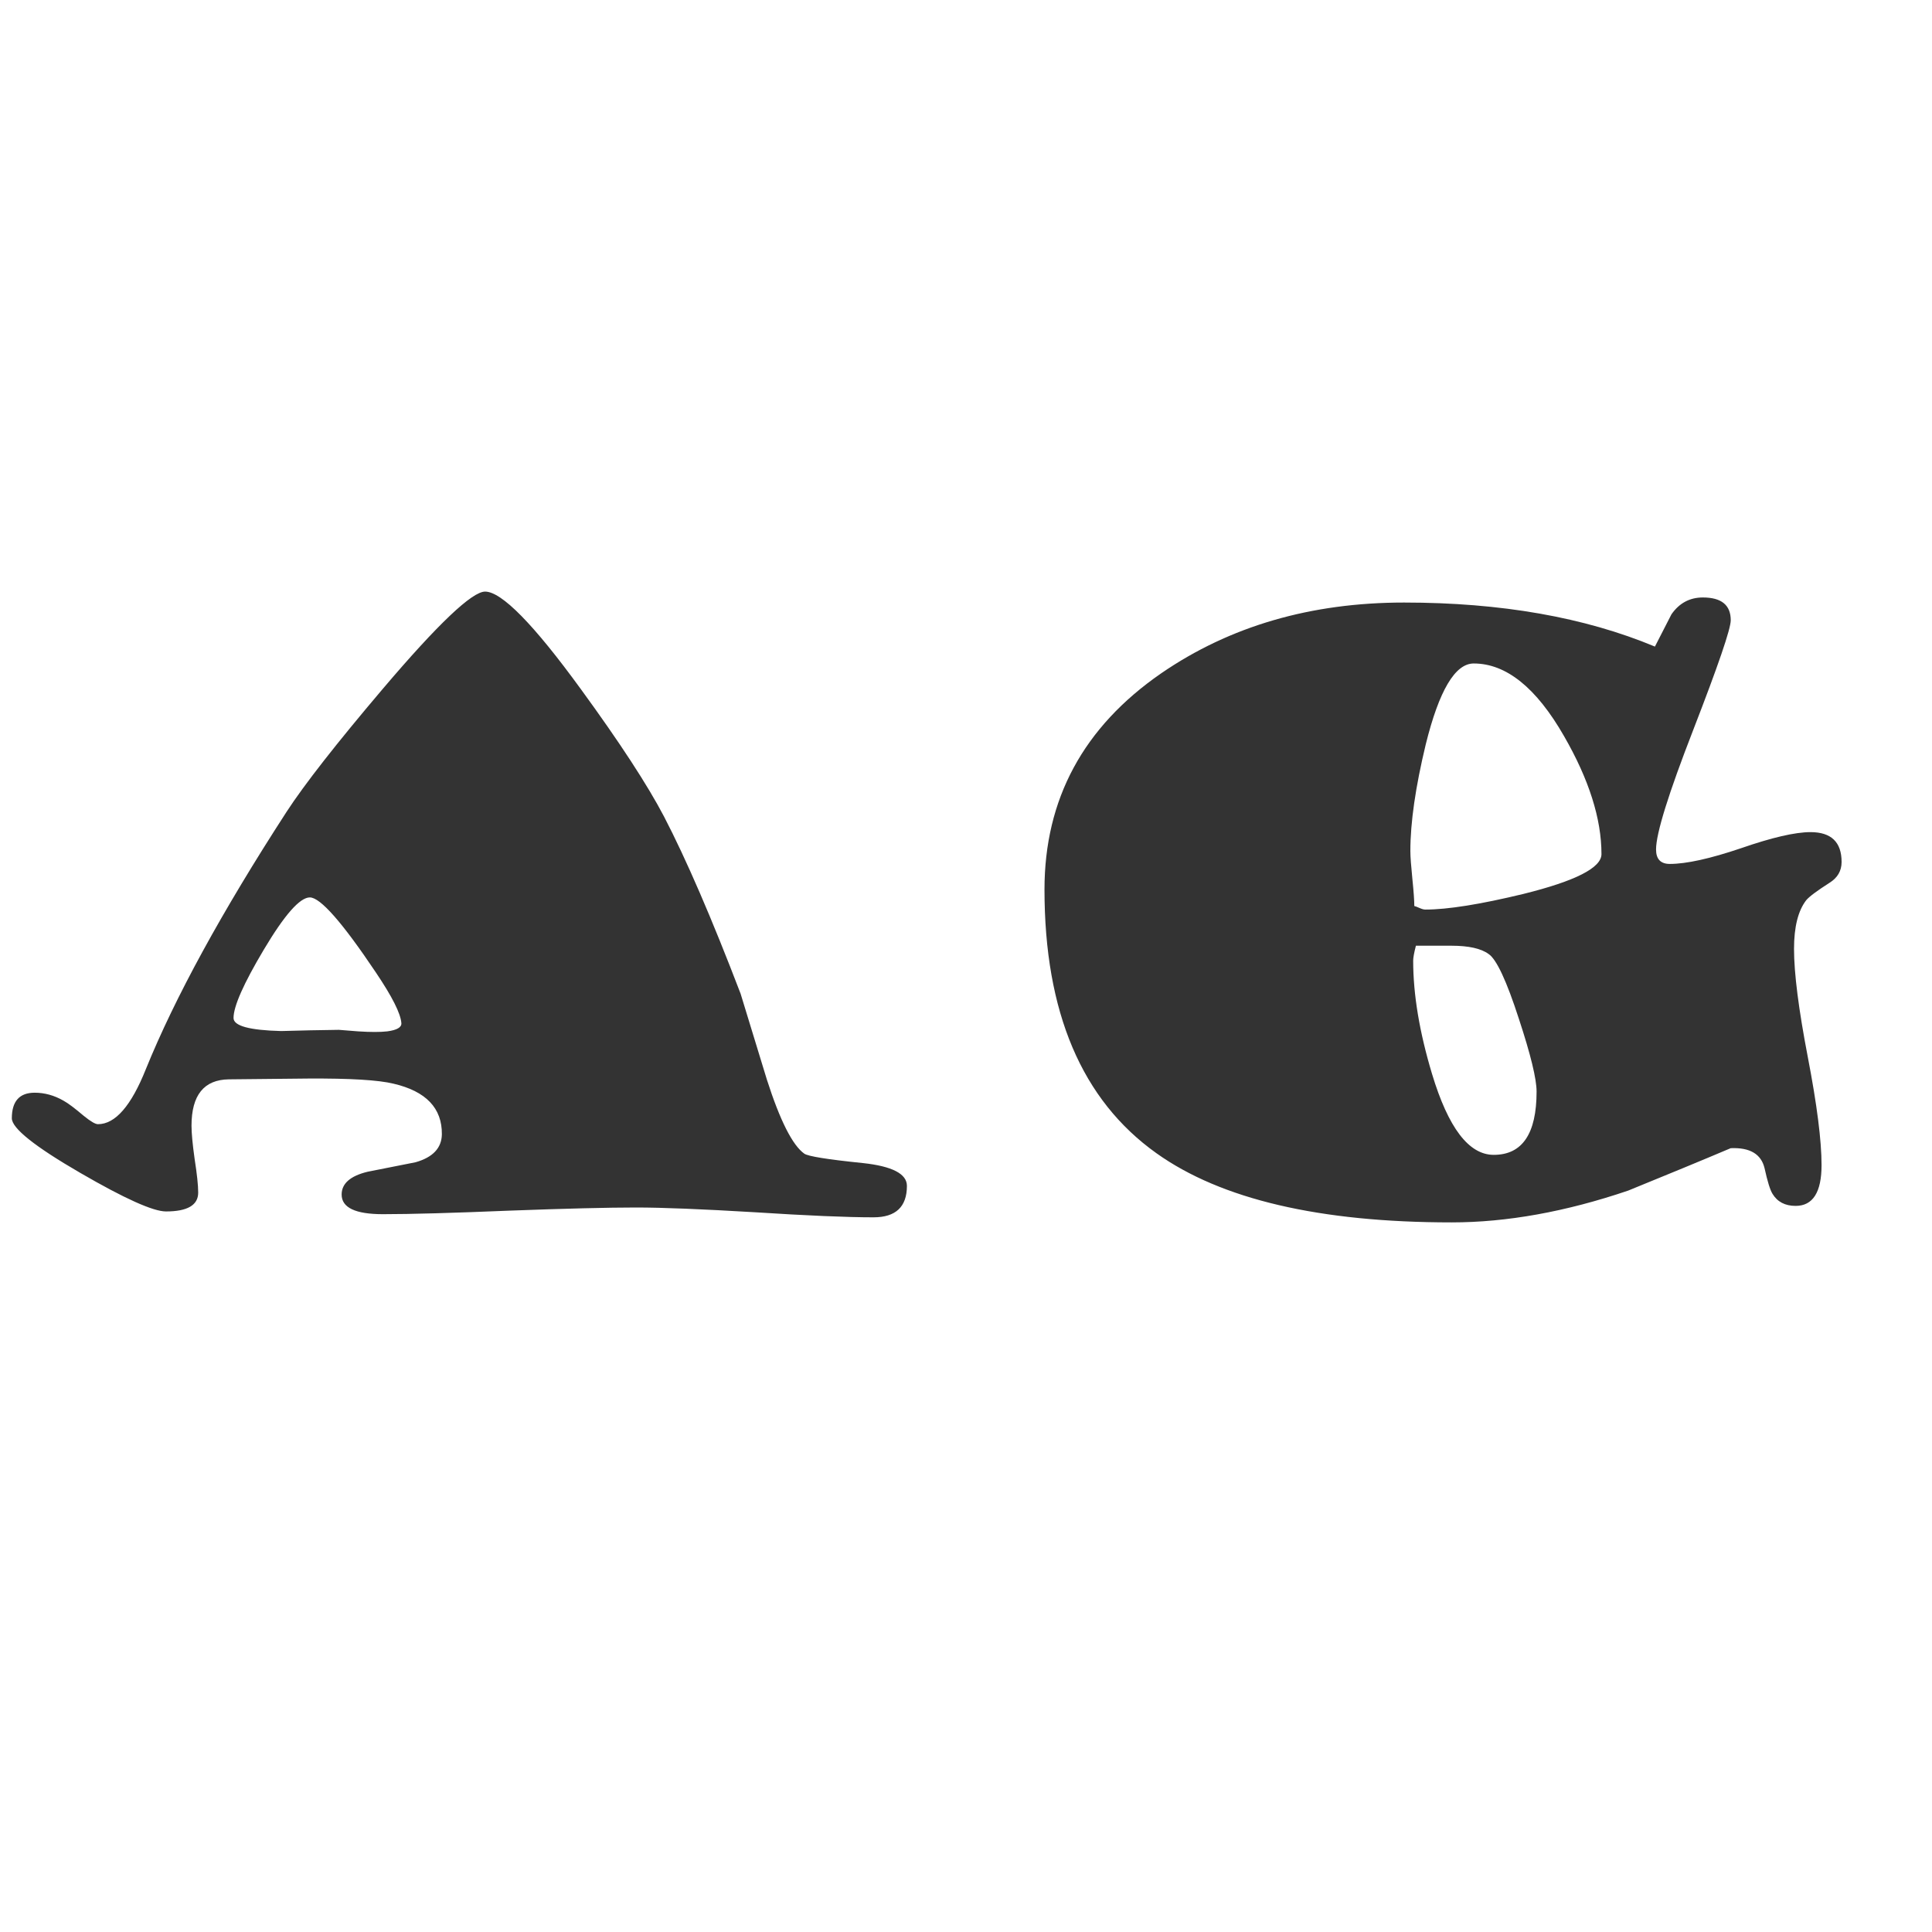 <svg width="24" height="24" viewBox="0 0 24 24" fill="none" xmlns="http://www.w3.org/2000/svg">
<g clip-path="url(#clip0_201_2990)">
<path d="M11.266 14.731C11.266 14.992 11.127 15.122 10.851 15.122C10.522 15.122 10.03 15.101 9.376 15.059C8.722 15.02 8.23 15 7.901 15C7.553 15 7.029 15.013 6.329 15.039C5.629 15.068 5.105 15.083 4.757 15.083C4.415 15.083 4.244 15.002 4.244 14.839C4.244 14.702 4.352 14.608 4.566 14.556C4.765 14.517 4.964 14.477 5.162 14.438C5.377 14.377 5.486 14.261 5.489 14.092C5.493 13.766 5.292 13.556 4.889 13.462C4.7 13.416 4.347 13.395 3.829 13.398L2.843 13.408C2.534 13.412 2.379 13.604 2.379 13.984C2.379 14.075 2.392 14.214 2.418 14.399C2.447 14.585 2.462 14.723 2.462 14.815C2.462 14.971 2.328 15.049 2.062 15.049C1.902 15.049 1.547 14.889 0.997 14.57C0.431 14.242 0.147 14.015 0.147 13.892C0.147 13.68 0.242 13.574 0.431 13.574C0.554 13.574 0.673 13.607 0.787 13.672C0.846 13.704 0.93 13.768 1.041 13.862C1.126 13.931 1.184 13.965 1.217 13.965C1.432 13.965 1.63 13.737 1.812 13.281C2.171 12.396 2.753 11.33 3.561 10.083C3.779 9.748 4.177 9.238 4.757 8.555C5.44 7.751 5.864 7.349 6.026 7.349C6.231 7.349 6.629 7.754 7.218 8.564C7.7 9.225 8.043 9.751 8.248 10.142C8.525 10.675 8.842 11.409 9.2 12.344C9.308 12.699 9.417 13.055 9.527 13.413C9.69 13.921 9.845 14.227 9.991 14.331C10.037 14.364 10.279 14.403 10.719 14.448C11.083 14.487 11.266 14.582 11.266 14.731ZM4.669 12.08C4.252 11.458 3.979 11.148 3.849 11.148C3.725 11.148 3.535 11.364 3.277 11.797C3.027 12.217 2.901 12.5 2.901 12.646C2.901 12.744 3.098 12.798 3.492 12.808C3.73 12.801 3.969 12.796 4.21 12.793C4.291 12.8 4.371 12.806 4.449 12.812C4.602 12.822 4.723 12.822 4.811 12.812C4.931 12.796 4.99 12.762 4.986 12.71C4.977 12.589 4.871 12.38 4.669 12.08ZM22.877 10.708C22.877 10.819 22.826 10.905 22.726 10.967C22.573 11.065 22.477 11.136 22.438 11.182C22.337 11.312 22.286 11.514 22.286 11.787C22.286 12.09 22.343 12.537 22.457 13.13C22.571 13.722 22.628 14.17 22.628 14.473C22.628 14.811 22.52 14.98 22.306 14.98C22.175 14.98 22.079 14.93 22.018 14.829C21.988 14.78 21.956 14.675 21.92 14.512C21.878 14.336 21.738 14.253 21.5 14.263C21.139 14.416 20.714 14.591 20.226 14.79C19.448 15.054 18.717 15.185 18.033 15.185C16.393 15.185 15.17 14.899 14.366 14.326C13.438 13.665 12.975 12.573 12.975 11.05C12.975 9.927 13.458 9.032 14.425 8.364C15.278 7.778 16.284 7.485 17.442 7.485C18.647 7.485 19.685 7.668 20.558 8.032C20.626 7.899 20.694 7.765 20.763 7.632C20.86 7.492 20.991 7.422 21.153 7.422C21.384 7.422 21.5 7.516 21.5 7.705C21.5 7.812 21.345 8.265 21.036 9.062C20.727 9.857 20.572 10.353 20.572 10.552C20.572 10.672 20.629 10.732 20.743 10.732C20.948 10.732 21.243 10.667 21.627 10.537C22.011 10.404 22.299 10.337 22.491 10.337C22.748 10.337 22.877 10.461 22.877 10.708ZM19.894 10.61C19.894 10.171 19.739 9.683 19.43 9.146C19.085 8.543 18.71 8.242 18.307 8.242C18.076 8.242 17.877 8.577 17.711 9.248C17.584 9.775 17.52 10.216 17.52 10.571C17.52 10.643 17.529 10.758 17.545 10.918C17.561 11.074 17.569 11.187 17.569 11.255C17.582 11.258 17.604 11.266 17.633 11.279C17.662 11.292 17.686 11.299 17.706 11.299C17.983 11.299 18.39 11.234 18.927 11.104C19.571 10.944 19.894 10.78 19.894 10.61ZM19.088 13.56C19.088 13.403 19.015 13.102 18.868 12.656C18.715 12.184 18.59 11.916 18.492 11.851C18.398 11.782 18.243 11.748 18.028 11.748C17.735 11.748 17.589 11.748 17.589 11.748C17.566 11.836 17.555 11.898 17.555 11.934C17.555 12.354 17.633 12.822 17.789 13.34C17.991 14.01 18.246 14.346 18.556 14.346C18.91 14.346 19.088 14.084 19.088 13.56Z" fill="#333333"/>
</g>
<defs>
<clipPath id="clip0_201_2990">
<rect width="24" height="24" fill="white"/>
</clipPath>
</defs>
</svg>
